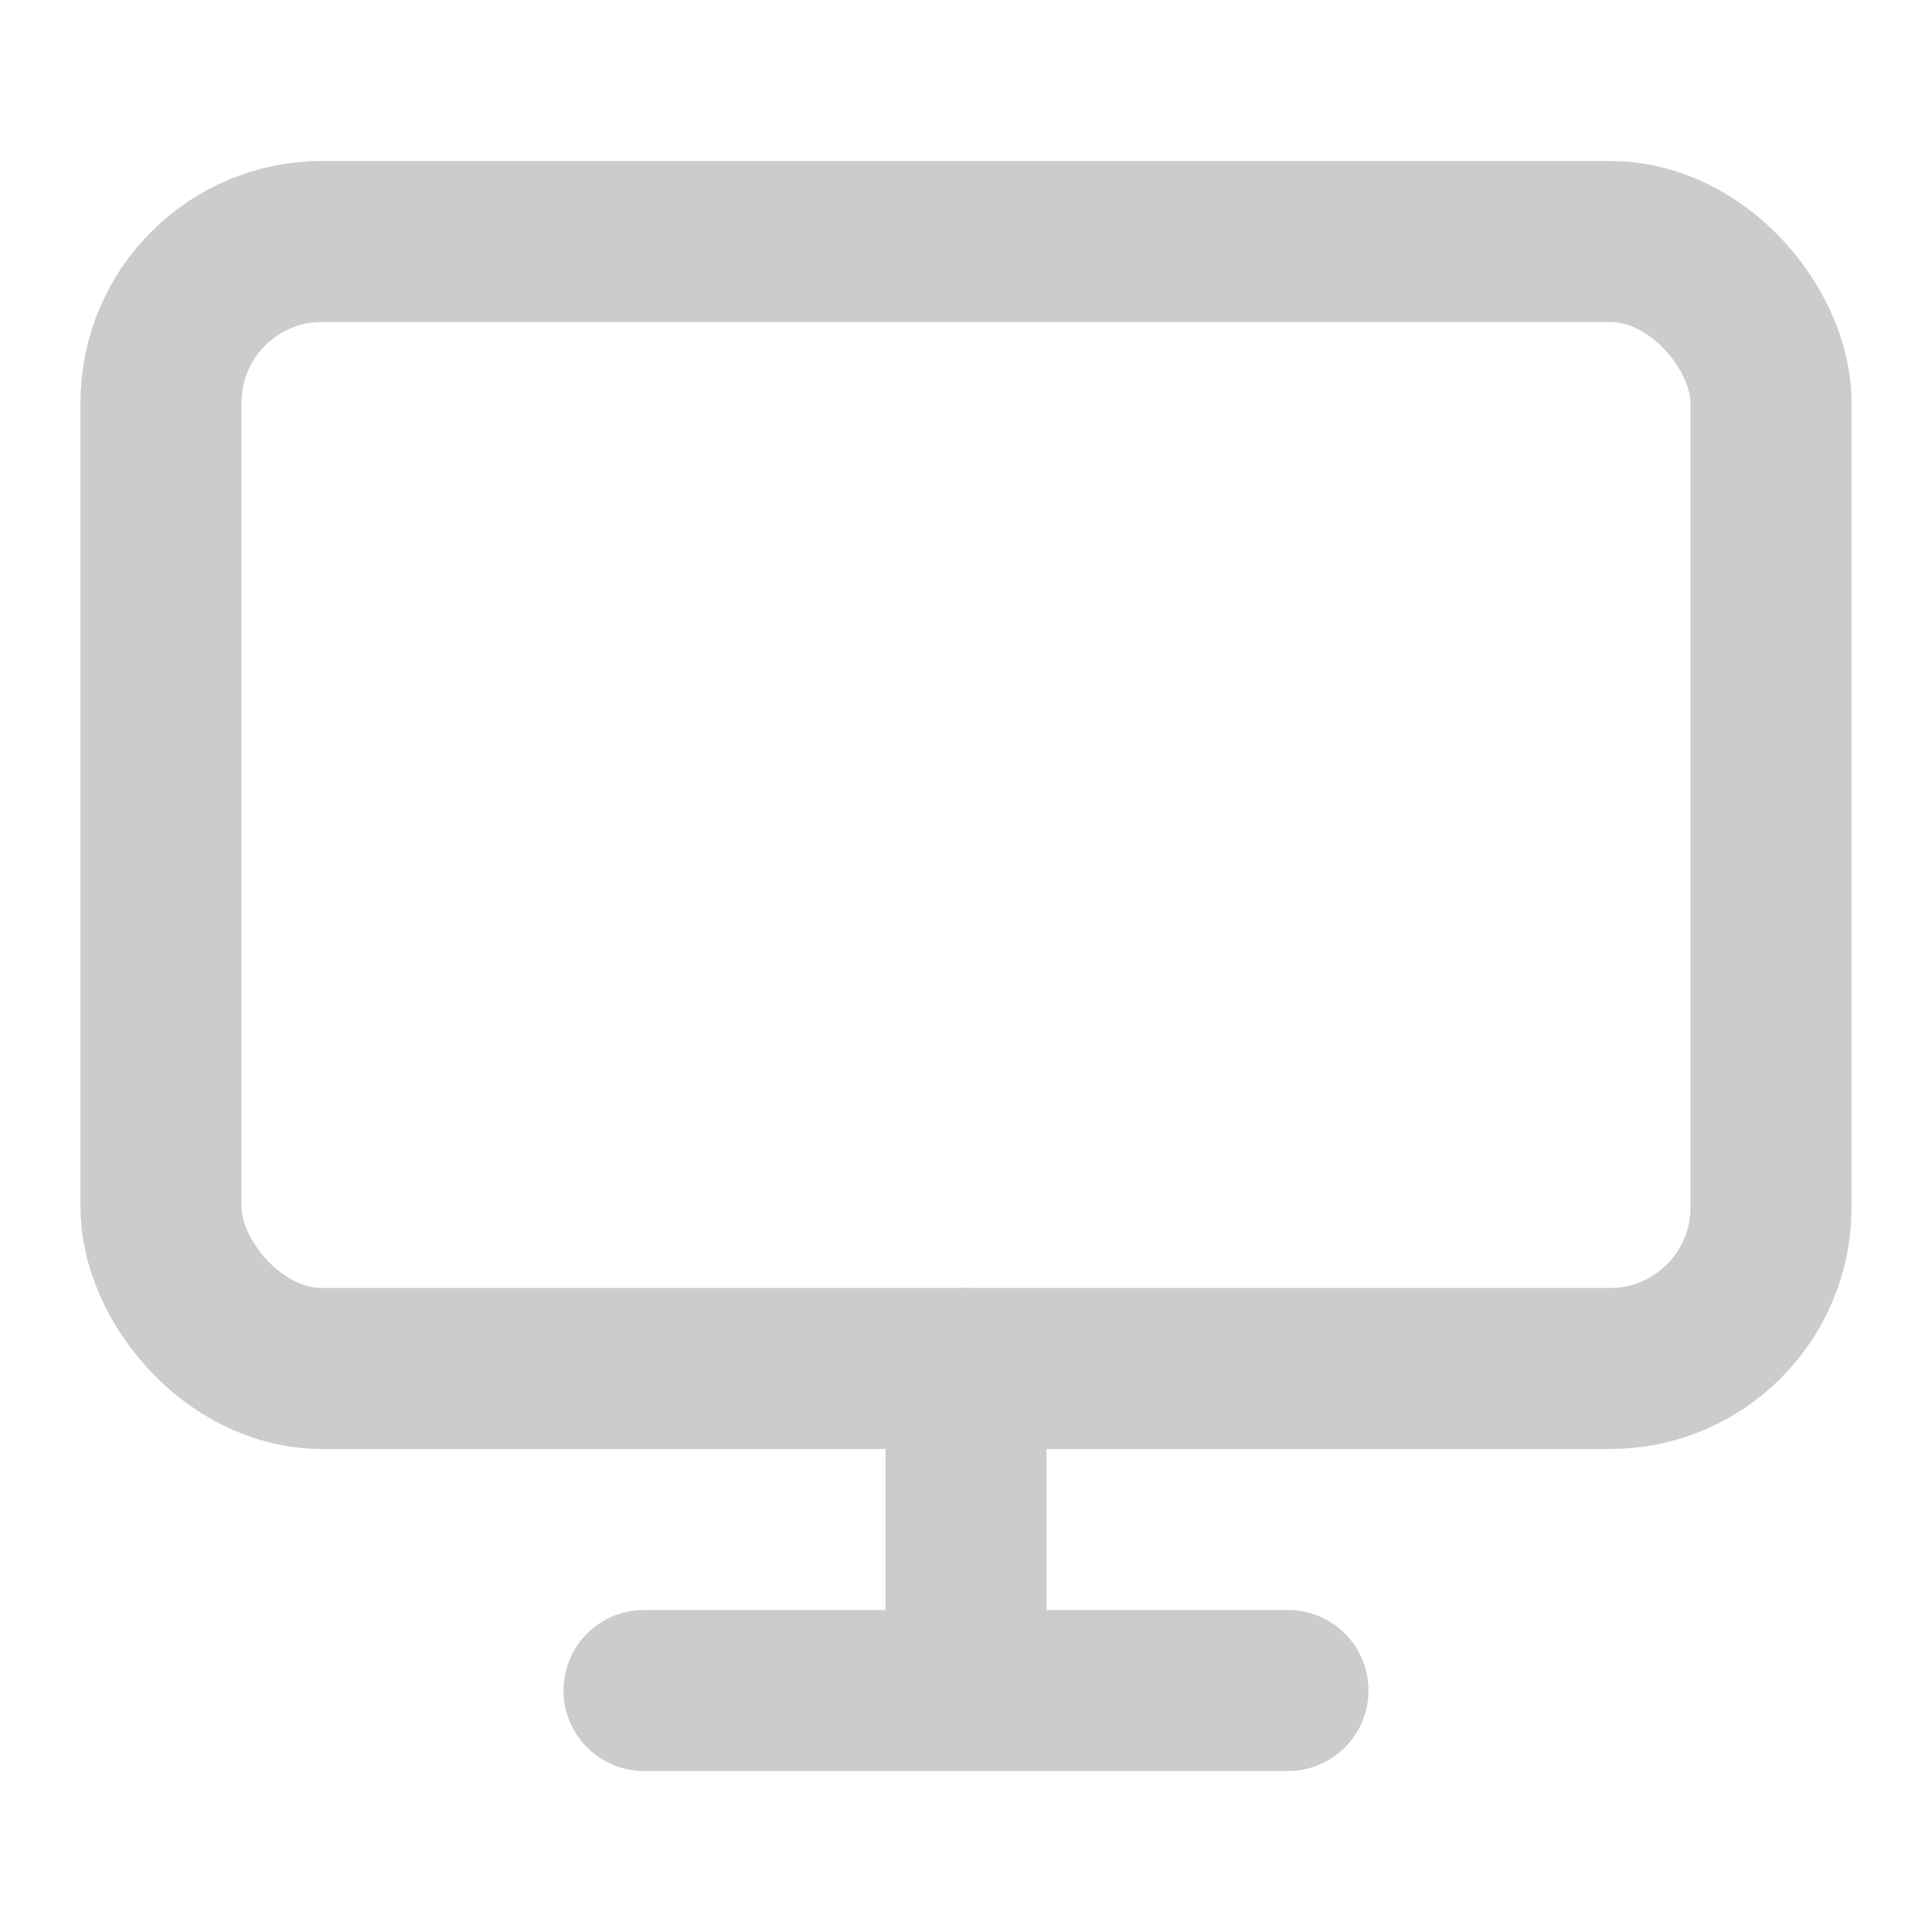 <svg xmlns="http://www.w3.org/2000/svg" width="32" height="32" viewBox="0 0 24 24"><!-- Icon from Lucide by Lucide Contributors - https://github.com/lucide-icons/lucide/blob/main/LICENSE --><g fill="none" stroke="#cccccc" stroke-linecap="round" stroke-linejoin="round" stroke-width="2"><rect width="20" height="14" x="2" y="3" rx="2"/><path d="M8 21h8m-4-4v4"/></g></svg>